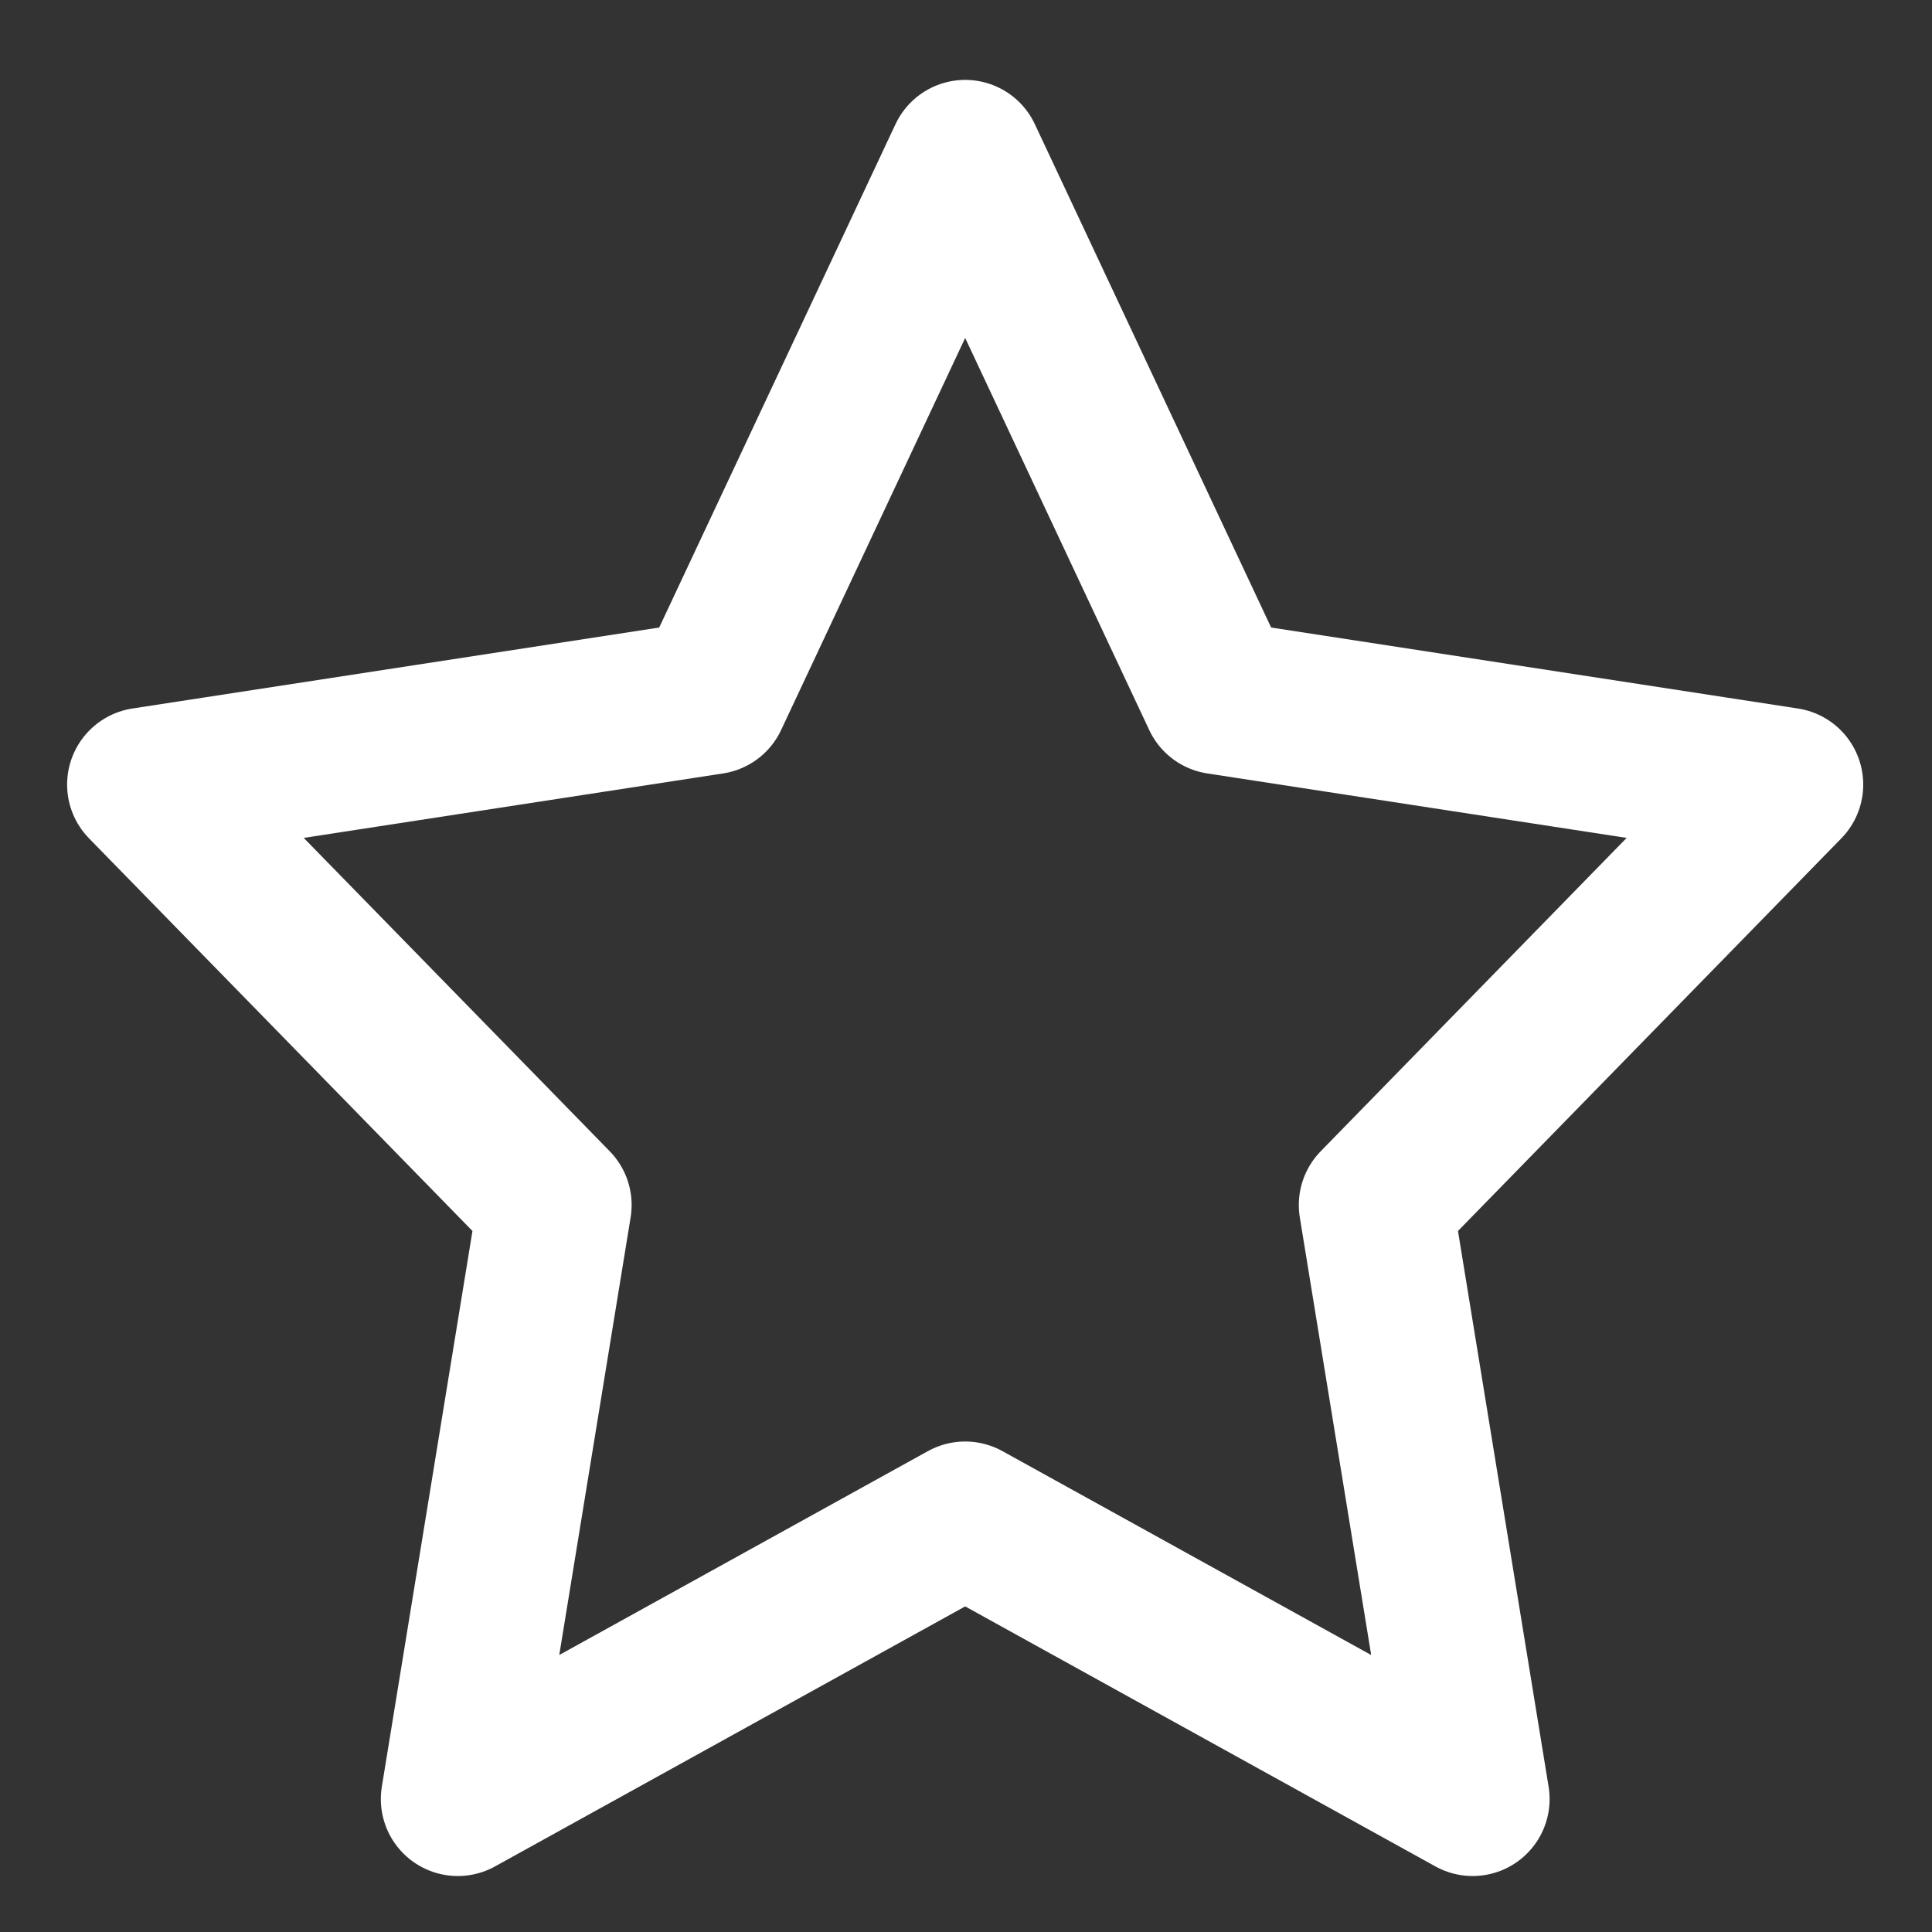 <svg width="21" height="21" viewBox="0 0 21 21" fill="none" xmlns="http://www.w3.org/2000/svg">
<rect x="0" y="0" width="21" height="21" fill="#333333" stroke="none"/>
<g id="cajita">
<path id="Vector" d="M10.491 1.705L13.249 7.58L19.416 8.528L14.954 13.098L16.007 19.555L10.491 16.505L4.976 19.555L6.029 13.098L1.566 8.528L7.733 7.58L10.491 1.705Z" stroke="white" stroke-width="1.673" stroke-linecap="round" stroke-linejoin="round"/>
</g>
</svg>

